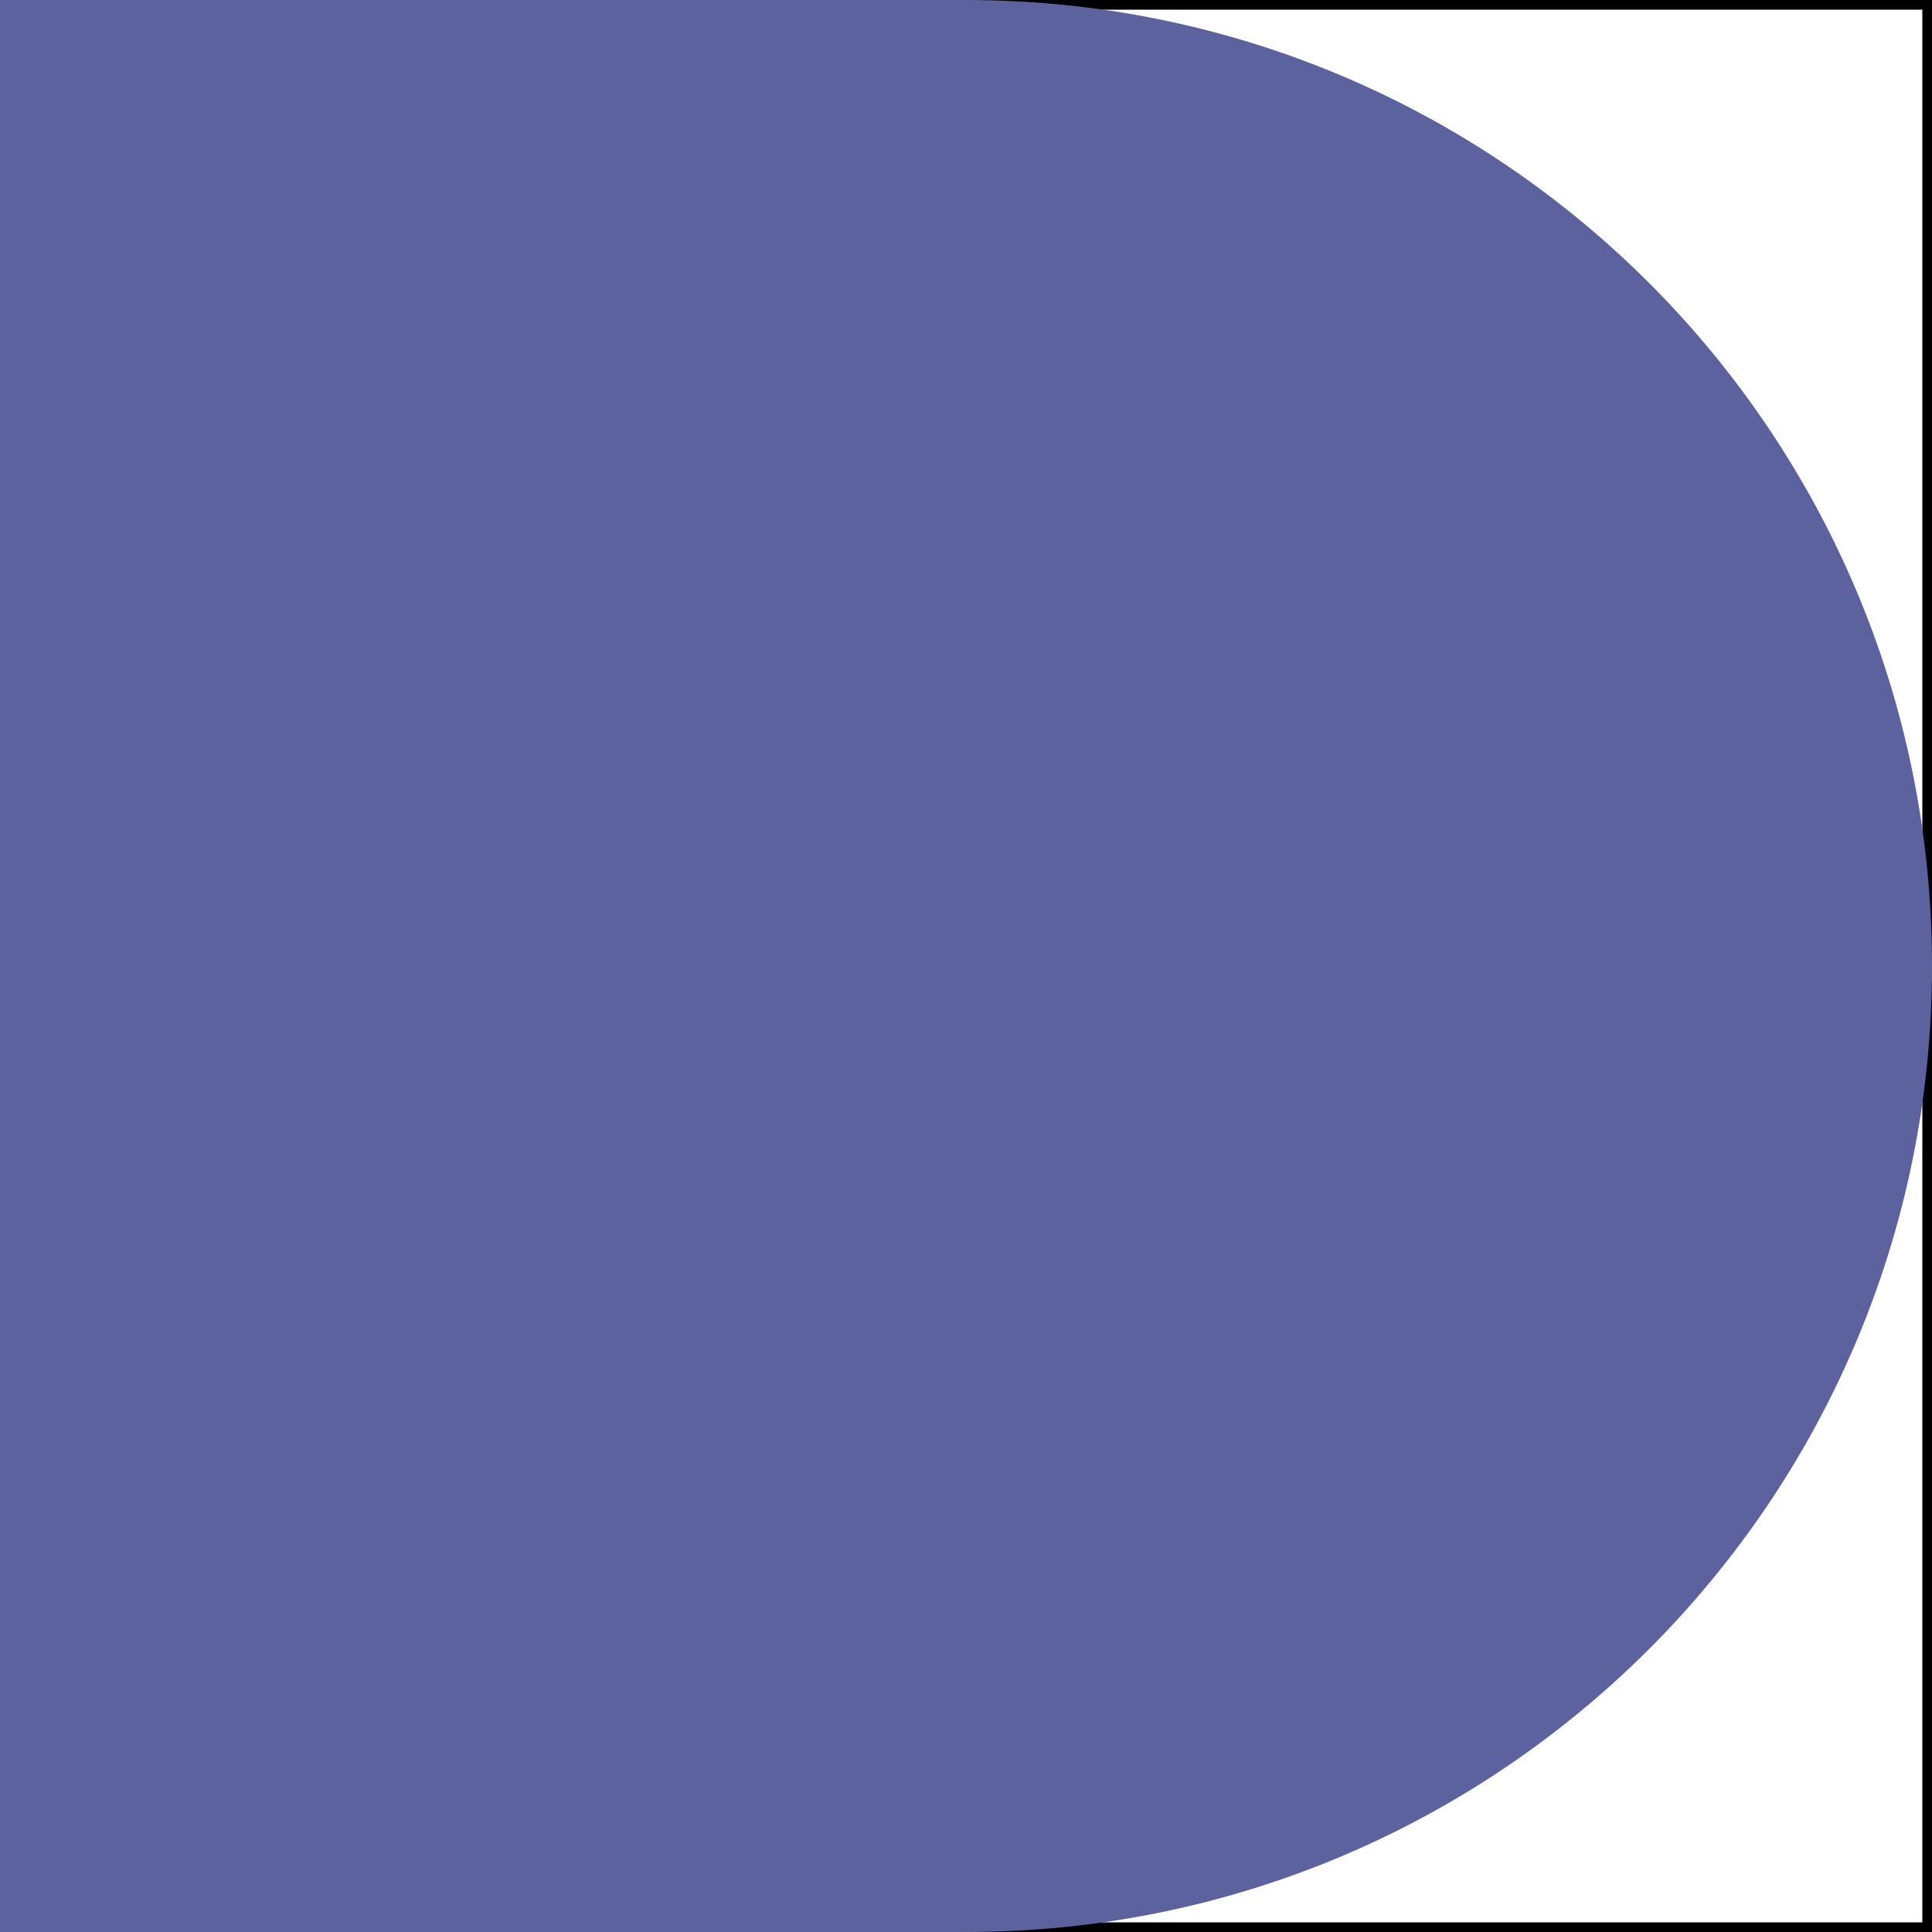 <?xml version="1.0" encoding="UTF-8" standalone="no"?>
<svg xmlns="http://www.w3.org/2000/svg" xmlns:xlink="http://www.w3.org/1999/xlink" version="1.1" width="72pt" height="72pt" viewBox="0 0 72 72">
<rect x="0" y="0" width="72" height="72" fill="#333333" stroke="none"/>
<title>Battleship - ShipEnd</title>
<g>
<path d="M0 0 L72 0 L72 72 L0 72 L0 0 Z " fill="#ffffff" fill-rule="evenodd" stroke="#000000" stroke-width="0.72" stroke-linecap="round" stroke-linejoin="round" />
<path d="M0 72 L36 72 C55.882 72 72 55.882 72 36 C72 16.118 55.882 0 36 0 L0 0 L0 72 Z " fill="#5b629d" fill-rule="evenodd" stroke="none" />
</g>
</svg>
<!--
Generator: Cuttle.xyz
-->